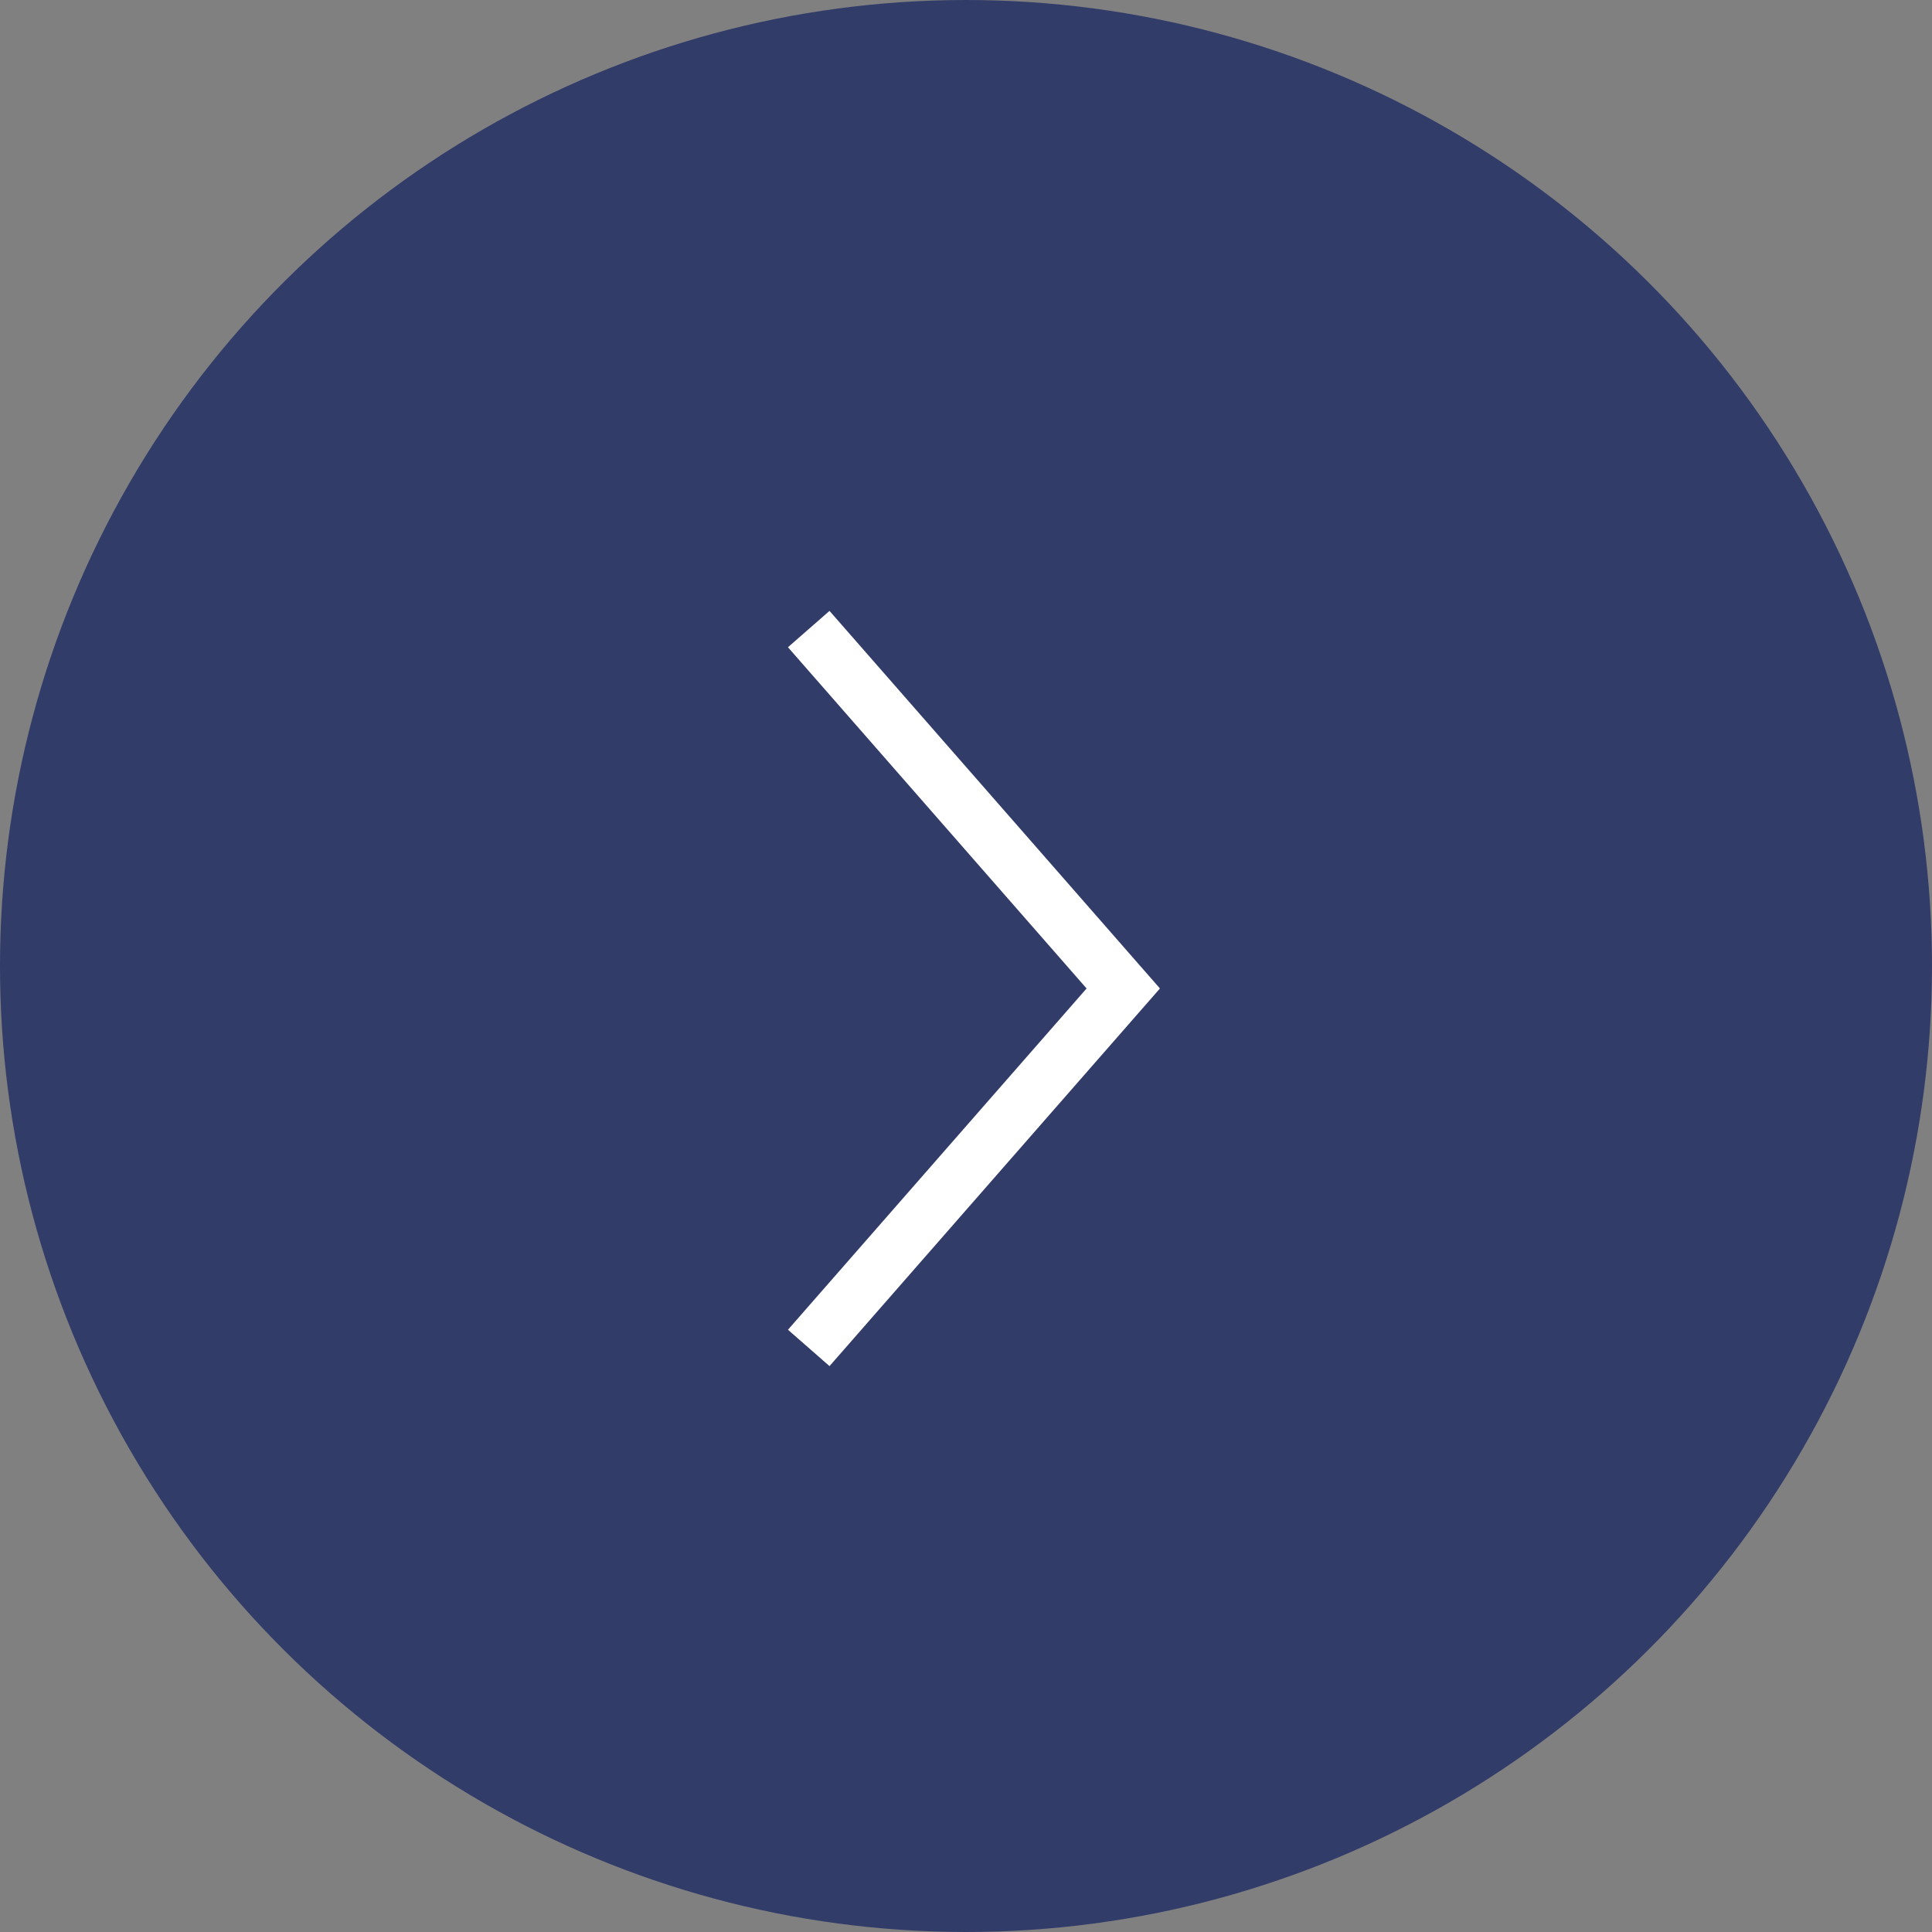 <svg width="35" height="35" viewBox="0 0 35 35" fill="none" xmlns="http://www.w3.org/2000/svg">
<rect x="0" y="0" width="35" height="35" fill="#808080" stroke="none"/>
<circle cx="17.5" cy="17.5" r="17.5" transform="rotate(90 17.5 17.5)" fill="#323C69"/>
<path d="M14.651 11.396L20.349 17.907L14.651 24.419" stroke="white"/>
</svg>
